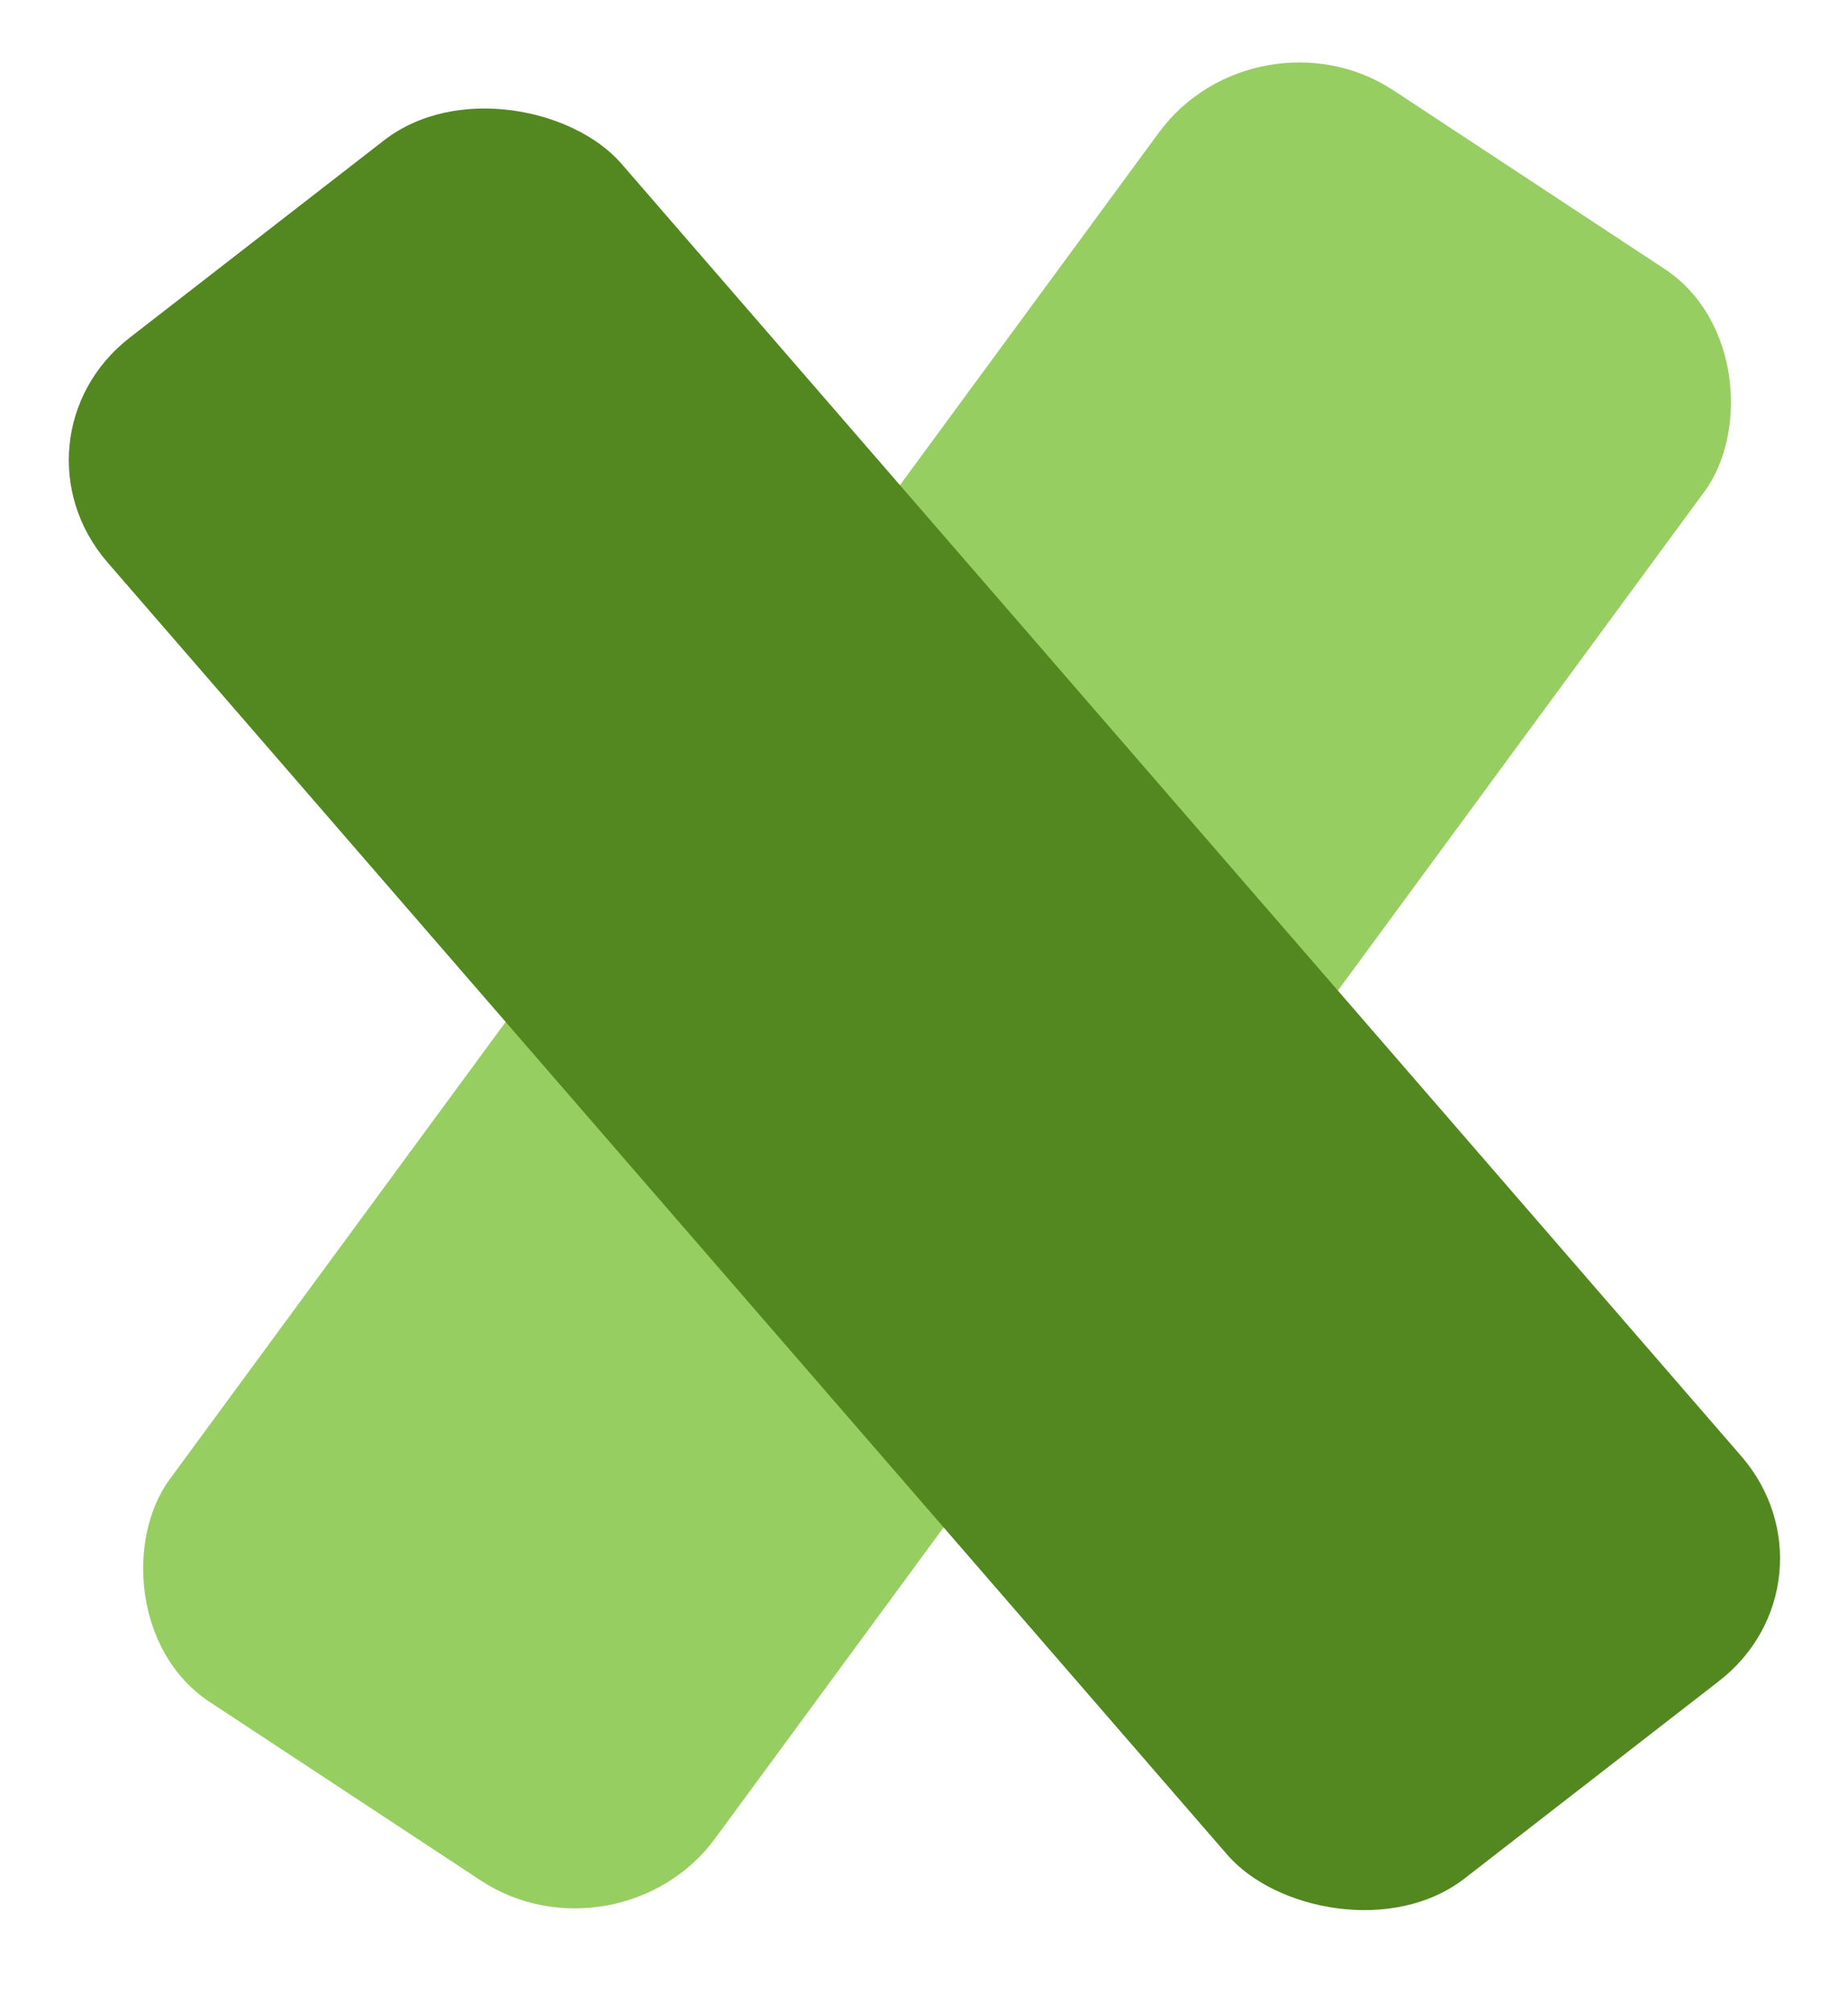 <svg width="45" height="49" viewBox="0 0 45 49" fill="none" xmlns="http://www.w3.org/2000/svg">
<rect width="15.905" height="48.692" rx="4" transform="matrix(0.835 0.55 -0.592 0.806 30.591 0)" fill="#97CE62"/>
<rect width="15.84" height="49.629" rx="4" transform="matrix(0.79 -0.613 0.655 0.756 0 10.674)" fill="#538821"/>
</svg>
